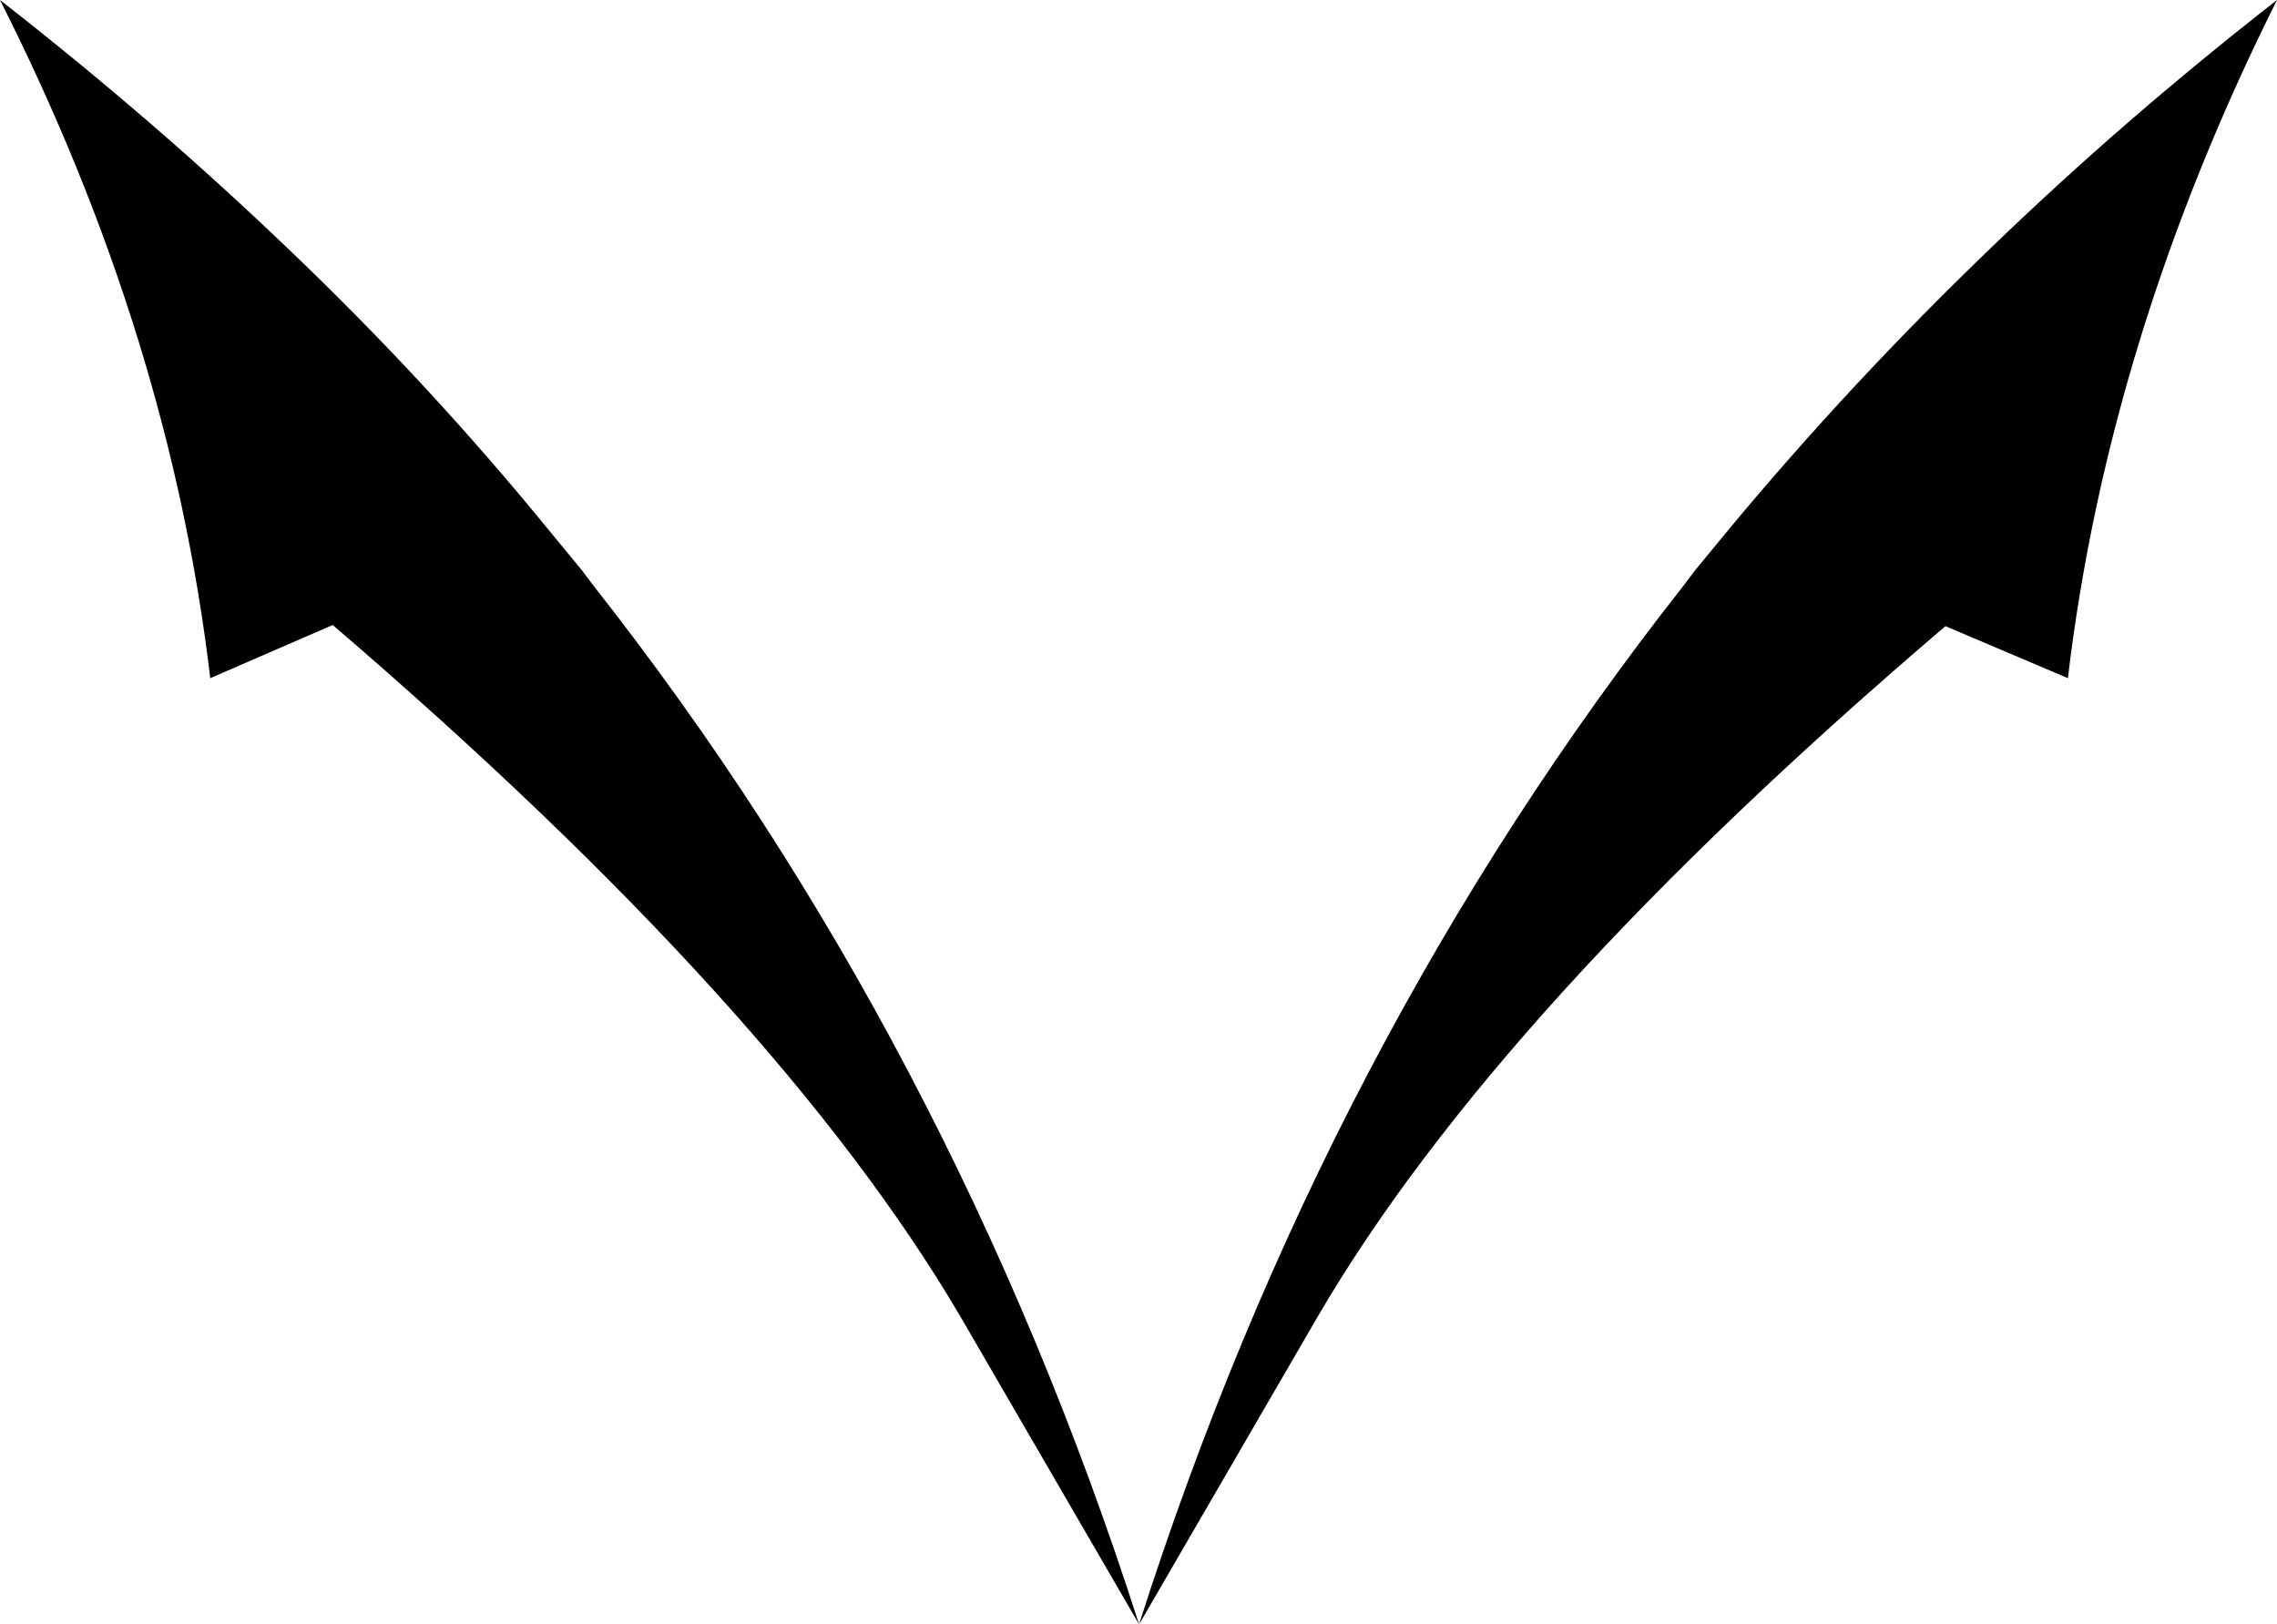 <?xml version="1.0" encoding="UTF-8" standalone="no"?>
<svg xmlns:xlink="http://www.w3.org/1999/xlink" height="70.3px" width="98.55px" xmlns="http://www.w3.org/2000/svg">
  <g transform="matrix(1.0, 0.0, 0.0, 1.0, -350.55, -196.0)">
    <path d="M374.35 219.0 L375.75 220.7 376.2 221.3 Q391.75 241.05 399.85 266.3 L392.1 252.95 Q384.25 239.6 364.95 223.05 L359.65 225.35 Q357.9 210.55 350.55 196.0 357.15 201.15 362.9 206.65 369.05 212.5 374.35 219.0 M423.45 221.3 L423.9 220.7 425.3 219.0 Q430.65 212.55 436.8 206.65 442.5 201.15 449.1 196.0 441.8 210.6 440.05 225.35 L434.75 223.1 Q415.4 239.6 407.6 252.95 L399.85 266.3 Q407.9 241.05 423.45 221.3" fill="#000000" fill-rule="evenodd" stroke="none"/>
  </g>
</svg>
